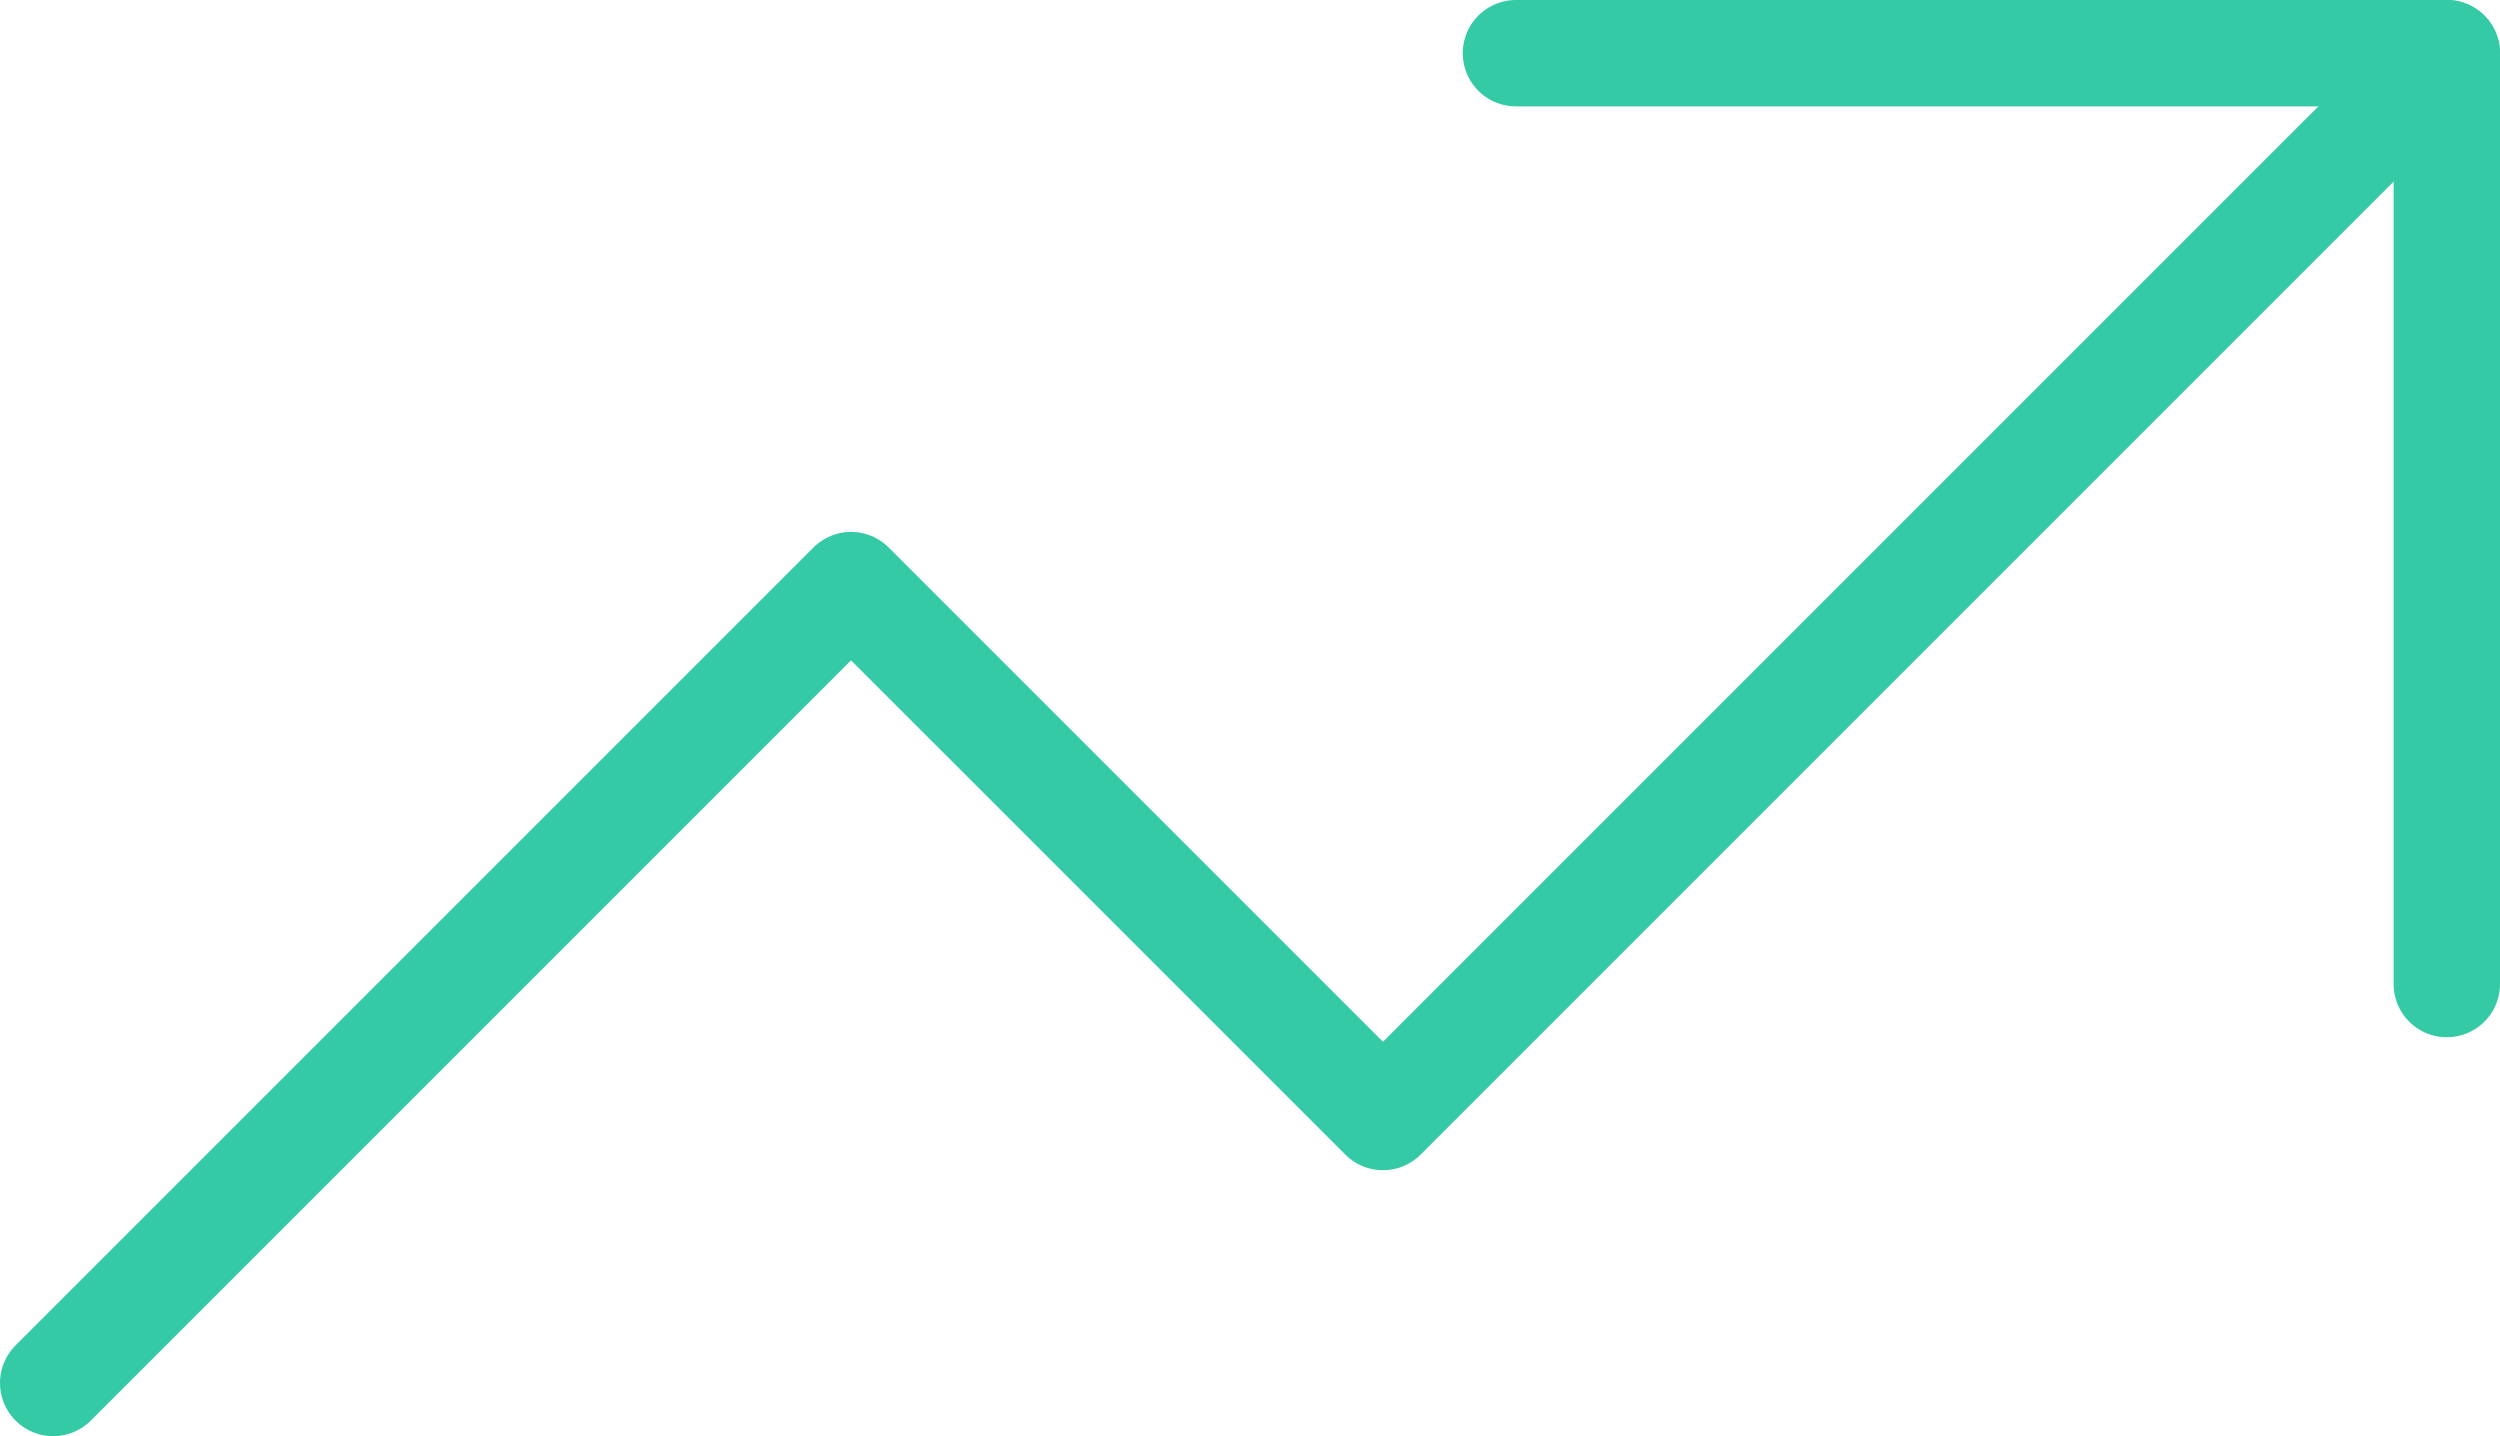 <svg width="141" height="81" viewBox="0 0 141 81" fill="none" xmlns="http://www.w3.org/2000/svg">
<path d="M3 78L48 33L78 63L138 3" stroke="#34CAA5" stroke-width="6" stroke-linecap="round" stroke-linejoin="round"/>
<path d="M85.5 3H138V55.5" stroke="#34CAA5" stroke-width="6" stroke-linecap="round" stroke-linejoin="round"/>
</svg>
